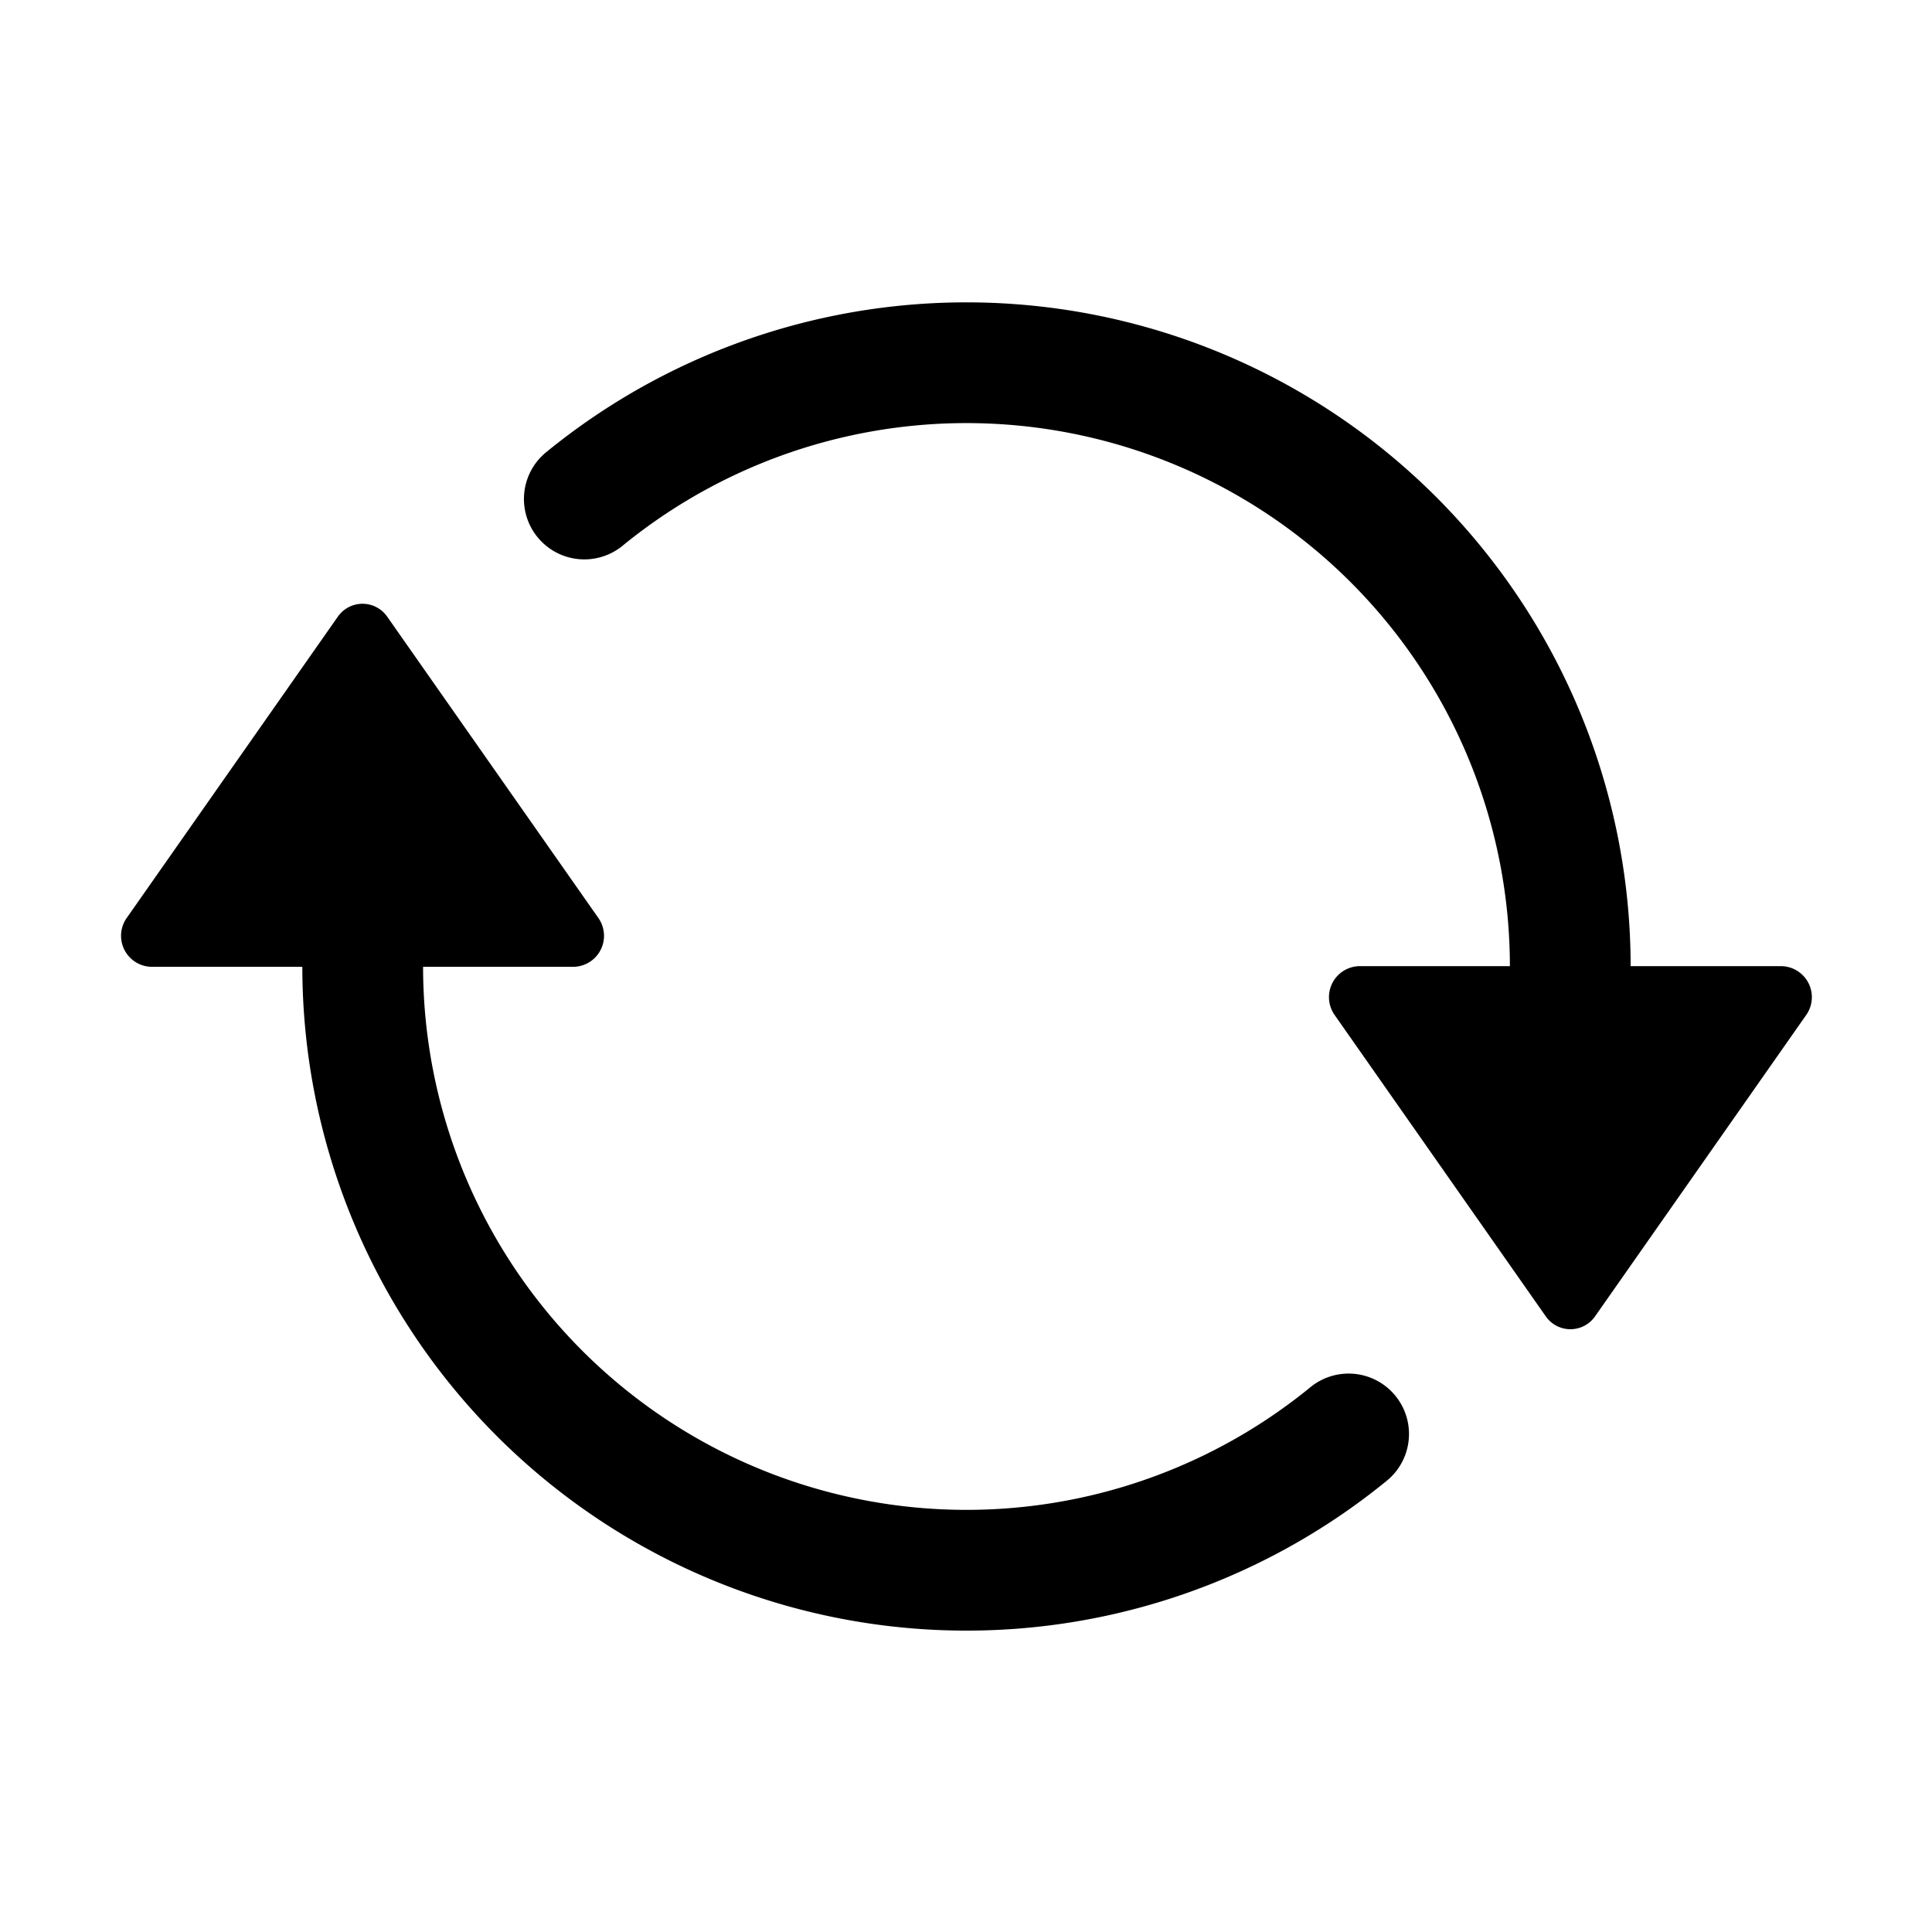<svg id="Layer_1" data-name="Layer 1" xmlns="http://www.w3.org/2000/svg" width="64" height="64" viewBox="0 0 64 64"><defs><style>.cls-1{fill-rule:evenodd}</style></defs><title>Icons 300</title><path class="cls-1" d="M52.841 43.602a.995.995 0 0 1-1.638 0l-6.989-9.975a1.027 1.027 0 0 1 .82-1.622h4.983a18.002 18.002 0 0 0-29.365-13.95 2 2 0 0 1-2.59-3.05 22.003 22.003 0 0 1 35.955 17h4.994a1.027 1.027 0 0 1 .819 1.622zM12.828 20.43l6.99 9.974a1.027 1.027 0 0 1-.82 1.623h-4.983a18.002 18.002 0 0 0 29.365 13.95 2 2 0 0 1 2.589 3.05 22.002 22.002 0 0 1-35.954-17H5.02a1.027 1.027 0 0 1-.819-1.623l6.989-9.974a.996.996 0 0 1 1.638 0z"/></svg>